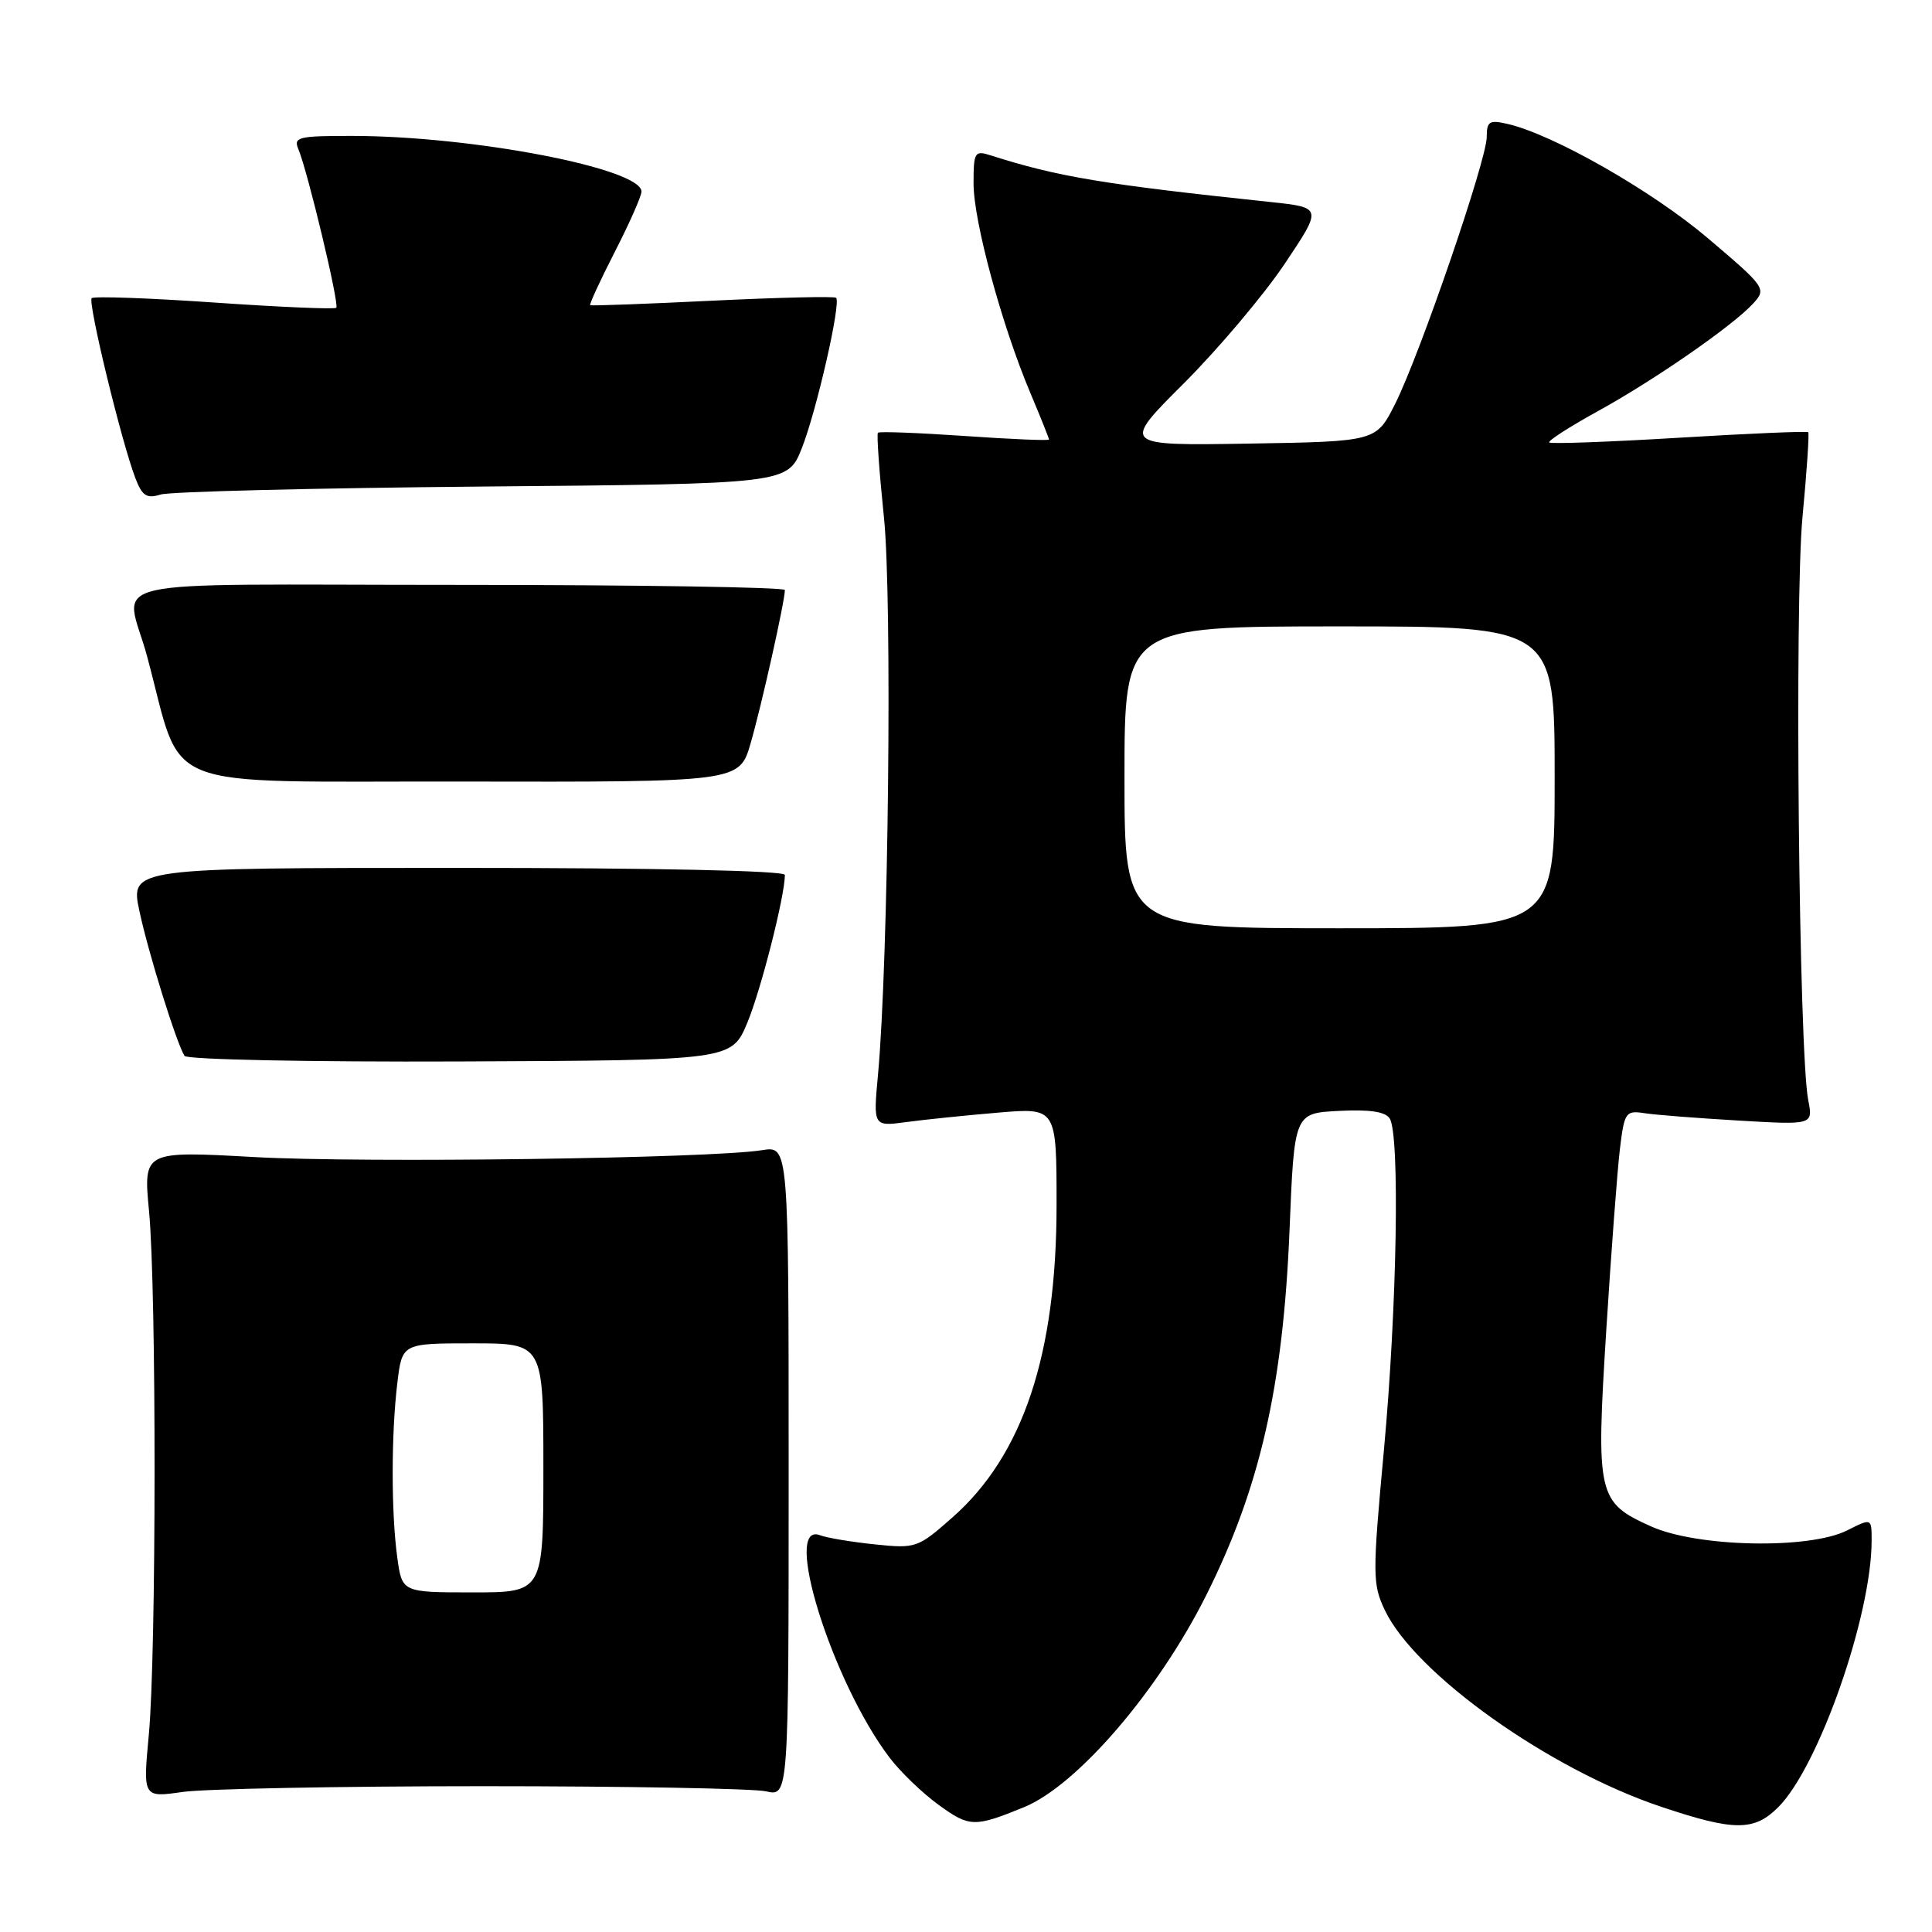 <?xml version="1.0" encoding="UTF-8" standalone="no"?>
<!DOCTYPE svg PUBLIC "-//W3C//DTD SVG 1.1//EN" "http://www.w3.org/Graphics/SVG/1.1/DTD/svg11.dtd" >
<svg xmlns="http://www.w3.org/2000/svg" xmlns:xlink="http://www.w3.org/1999/xlink" version="1.1" viewBox="0 0 256 256">
 <g >
 <path fill="currentColor"
d=" M 135.69 239.46 C 142.72 236.58 153.46 224.10 159.82 211.40 C 166.95 197.18 170.02 183.69 170.87 163.00 C 171.50 147.50 171.50 147.50 177.41 147.20 C 181.46 146.99 183.57 147.30 184.14 148.20 C 185.51 150.35 185.11 173.33 183.38 192.10 C 181.85 208.67 181.86 209.90 183.49 213.34 C 187.51 221.80 205.31 234.47 220.18 239.43 C 229.80 242.65 232.43 242.66 235.63 239.46 C 240.99 234.10 248.00 214.08 248.00 204.12 C 248.00 201.15 248.00 201.15 244.75 202.79 C 239.72 205.32 224.89 205.02 218.76 202.25 C 211.67 199.06 211.47 198.16 212.84 176.24 C 213.49 165.93 214.30 155.16 214.64 152.30 C 215.23 147.38 215.41 147.12 217.88 147.50 C 219.32 147.73 224.94 148.16 230.37 148.48 C 240.24 149.06 240.24 149.06 239.60 145.78 C 238.36 139.46 237.77 79.70 238.84 68.52 C 239.41 62.48 239.75 57.42 239.60 57.27 C 239.45 57.11 231.75 57.44 222.50 58.00 C 213.25 58.56 205.51 58.84 205.29 58.63 C 205.08 58.41 207.94 56.57 211.64 54.53 C 219.25 50.35 229.68 43.11 232.35 40.17 C 234.08 38.25 233.92 38.03 226.31 31.57 C 218.93 25.30 205.81 17.81 199.75 16.42 C 197.35 15.86 197.00 16.08 197.00 18.15 C 197.00 21.18 188.16 46.94 184.87 53.50 C 182.36 58.50 182.36 58.50 165.47 58.78 C 148.59 59.05 148.59 59.05 156.88 50.78 C 161.44 46.22 167.43 39.12 170.20 35.00 C 175.23 27.50 175.23 27.50 168.37 26.77 C 146.11 24.42 140.13 23.42 131.25 20.58 C 129.15 19.91 129.00 20.15 129.00 24.32 C 129.00 29.30 132.72 43.03 136.51 52.03 C 137.88 55.28 139.00 58.08 139.00 58.24 C 139.00 58.41 133.97 58.20 127.83 57.77 C 121.69 57.35 116.51 57.15 116.33 57.34 C 116.15 57.52 116.51 62.58 117.13 68.58 C 118.24 79.38 117.73 127.25 116.34 142.39 C 115.70 149.27 115.70 149.27 120.10 148.68 C 122.52 148.35 127.99 147.79 132.25 147.43 C 140.00 146.77 140.00 146.77 140.00 159.67 C 140.00 179.47 135.56 192.81 126.21 201.06 C 121.61 205.12 121.37 205.20 115.92 204.64 C 112.85 204.32 109.58 203.78 108.67 203.43 C 103.56 201.47 110.27 222.91 117.89 232.92 C 119.33 234.81 122.26 237.63 124.42 239.19 C 128.47 242.12 129.13 242.14 135.69 239.46 Z  M 64.00 236.68 C 82.97 236.68 99.85 236.99 101.50 237.36 C 104.50 238.05 104.50 238.05 104.50 194.94 C 104.50 151.84 104.50 151.84 101.00 152.40 C 94.20 153.50 48.30 154.12 33.75 153.32 C 18.99 152.50 18.99 152.50 19.75 160.50 C 20.74 171.01 20.72 219.19 19.72 229.85 C 18.94 238.20 18.94 238.20 24.22 237.44 C 27.12 237.03 45.02 236.68 64.00 236.68 Z  M 99.03 135.50 C 100.83 131.18 104.00 118.72 104.00 115.93 C 104.00 115.37 86.85 115.00 60.62 115.00 C 17.25 115.00 17.25 115.00 18.48 120.75 C 19.68 126.35 23.36 138.15 24.45 139.91 C 24.75 140.40 41.10 140.73 60.97 140.65 C 96.94 140.50 96.94 140.50 99.03 135.50 Z  M 99.46 98.49 C 100.88 93.62 104.00 79.65 104.00 78.18 C 104.00 77.81 84.44 77.50 60.54 77.50 C 11.38 77.50 16.62 76.29 19.50 87.00 C 24.40 105.20 20.12 103.49 61.08 103.56 C 97.97 103.63 97.97 103.63 99.46 98.49 Z  M 63.94 64.47 C 104.38 64.12 104.38 64.12 106.26 59.35 C 108.22 54.36 111.46 40.13 110.79 39.46 C 110.58 39.24 103.22 39.42 94.45 39.84 C 85.68 40.27 78.37 40.54 78.21 40.44 C 78.06 40.34 79.52 37.17 81.46 33.38 C 83.40 29.60 84.99 26.00 85.00 25.39 C 85.01 22.33 62.64 18.02 46.64 18.01 C 39.54 18.00 38.86 18.17 39.53 19.75 C 40.76 22.66 44.99 40.34 44.56 40.78 C 44.34 41.00 37.07 40.69 28.41 40.09 C 19.75 39.49 12.44 39.23 12.15 39.51 C 11.61 40.06 16.09 58.54 17.94 63.36 C 18.84 65.71 19.43 66.10 21.27 65.53 C 22.50 65.14 41.70 64.67 63.94 64.47 Z  M 149.00 103.00 C 149.00 83.00 149.00 83.00 177.50 83.00 C 206.00 83.00 206.00 83.00 206.00 103.00 C 206.00 123.00 206.00 123.00 177.50 123.00 C 149.00 123.00 149.00 123.00 149.00 103.00 Z  M 52.64 206.36 C 51.83 200.47 51.83 190.03 52.65 183.25 C 53.28 178.00 53.28 178.00 62.64 178.00 C 72.00 178.00 72.00 178.00 72.00 194.50 C 72.00 211.00 72.00 211.00 62.64 211.00 C 53.27 211.00 53.27 211.00 52.64 206.36 Z "/>
</g>
</svg>